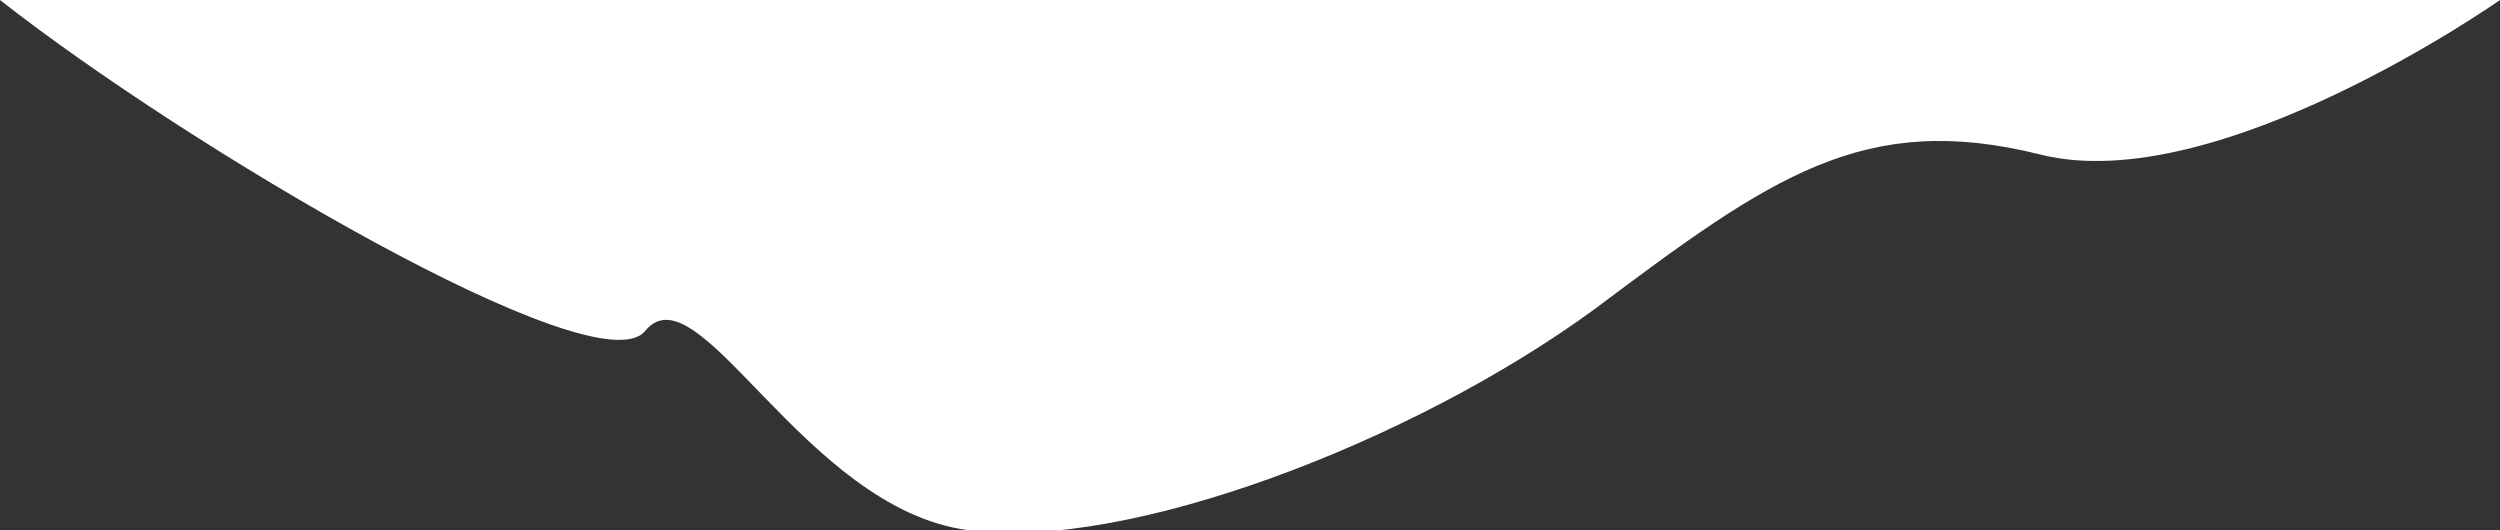 <svg id="Layer_1" xmlns="http://www.w3.org/2000/svg" viewBox="0 0 56.6 12"><rect x="0" y="0" width="56.6" height="12" fill="#333333" stroke="none"/><style>.st0{fill-rule:evenodd;clip-rule:evenodd;fill:#FFFFFF;}</style><path class="st0" d="M0 0c4.2 3.3 13.5 8.8 14.6 7.5 1.2-1.5 3.6 4 7.3 4.5 3.6.5 10.1-2 14.2-5 4-3 6.1-4.5 10.1-3.5S56.6 0 56.6 0H0z"/></svg>